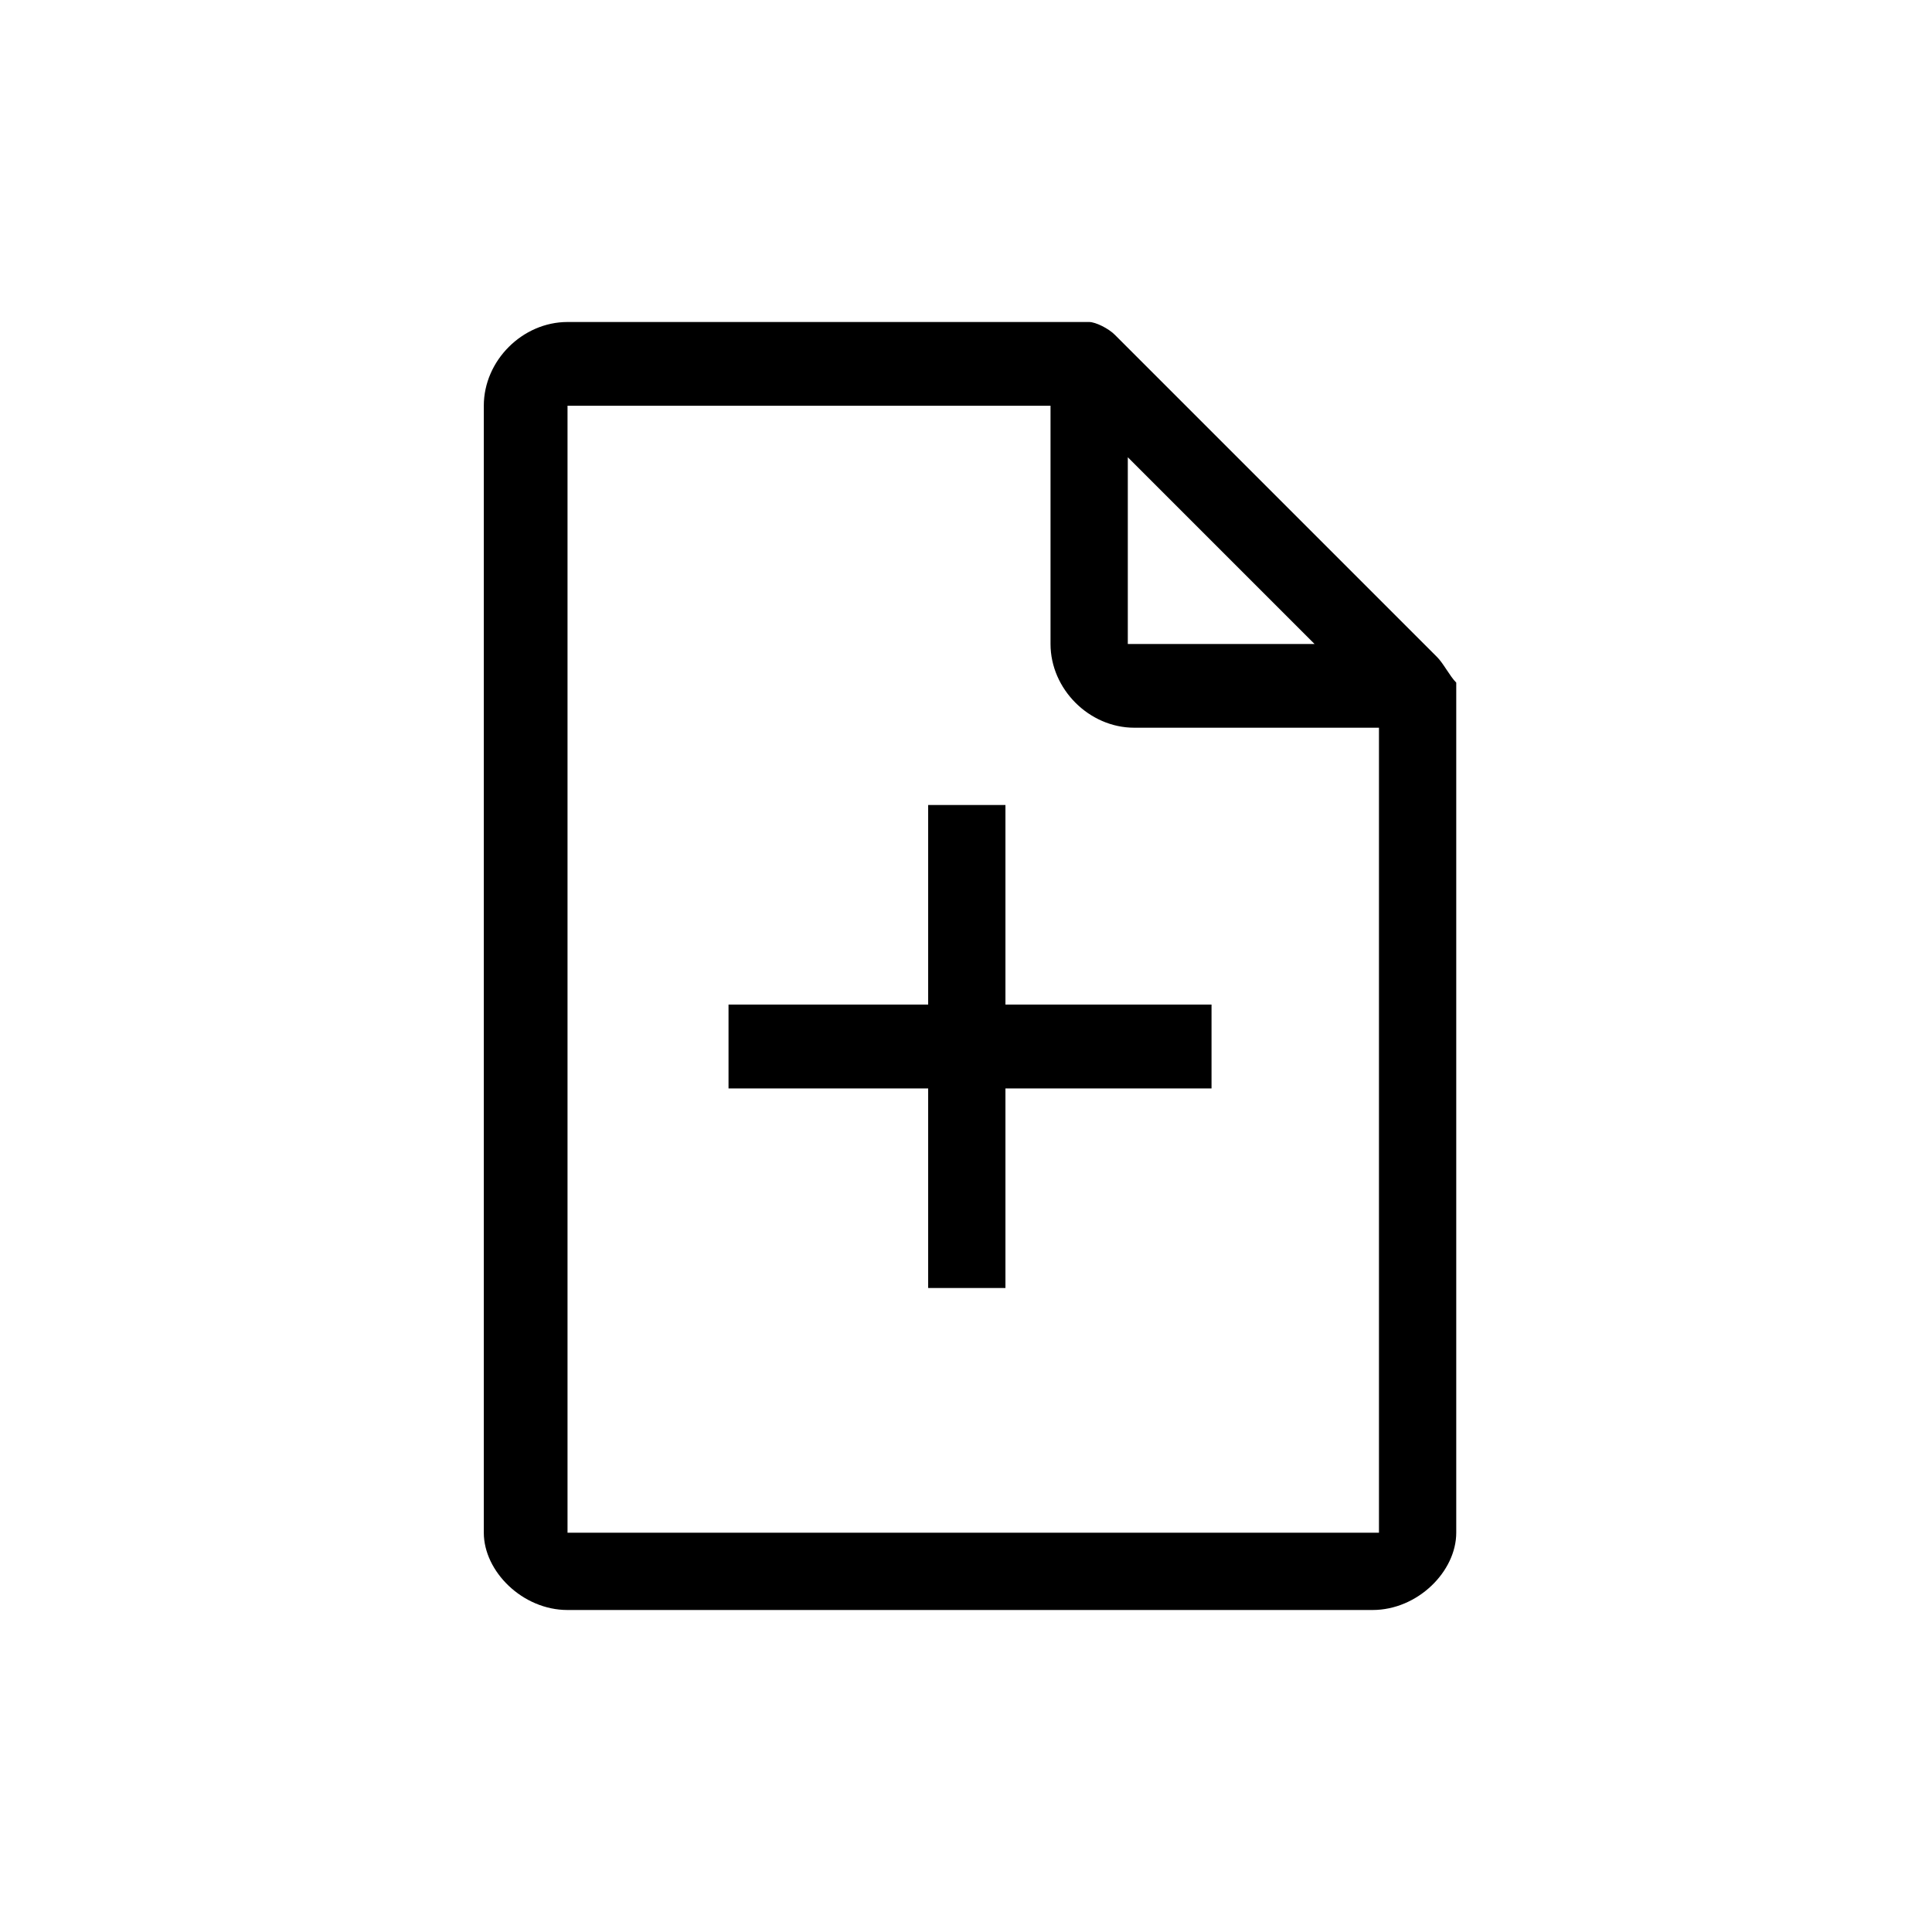<svg id="Layer_1" xmlns="http://www.w3.org/2000/svg" xmlns:xlink="http://www.w3.org/1999/xlink" width="24" height="24" viewBox="0 0 24 24" enable-background="new 0 0 24 24"><path d="M12.49 10H11.53V12.479H9.05V13.521H11.53V16H12.49V13.521H15.05V12.479H12.49z"/><path d="M17.85 8.16l-4-4C13.771 4.08 13.61 4 13.53 4H7.05C6.49 4 6.01 4.48 6.01 5.04v14c0 .48.48.96 1.04.96h10c.561.0 1.04-.479 1.04-.96V8.48C18.01 8.4 17.931 8.24 17.85 8.16zM14.01 5.68 16.33 8h-2.32V5.68zM17.05 19.04v0h-10v-14h6V8c0 .56.48 1.04 1.04 1.04h3.04v10H17.05z"/></svg>